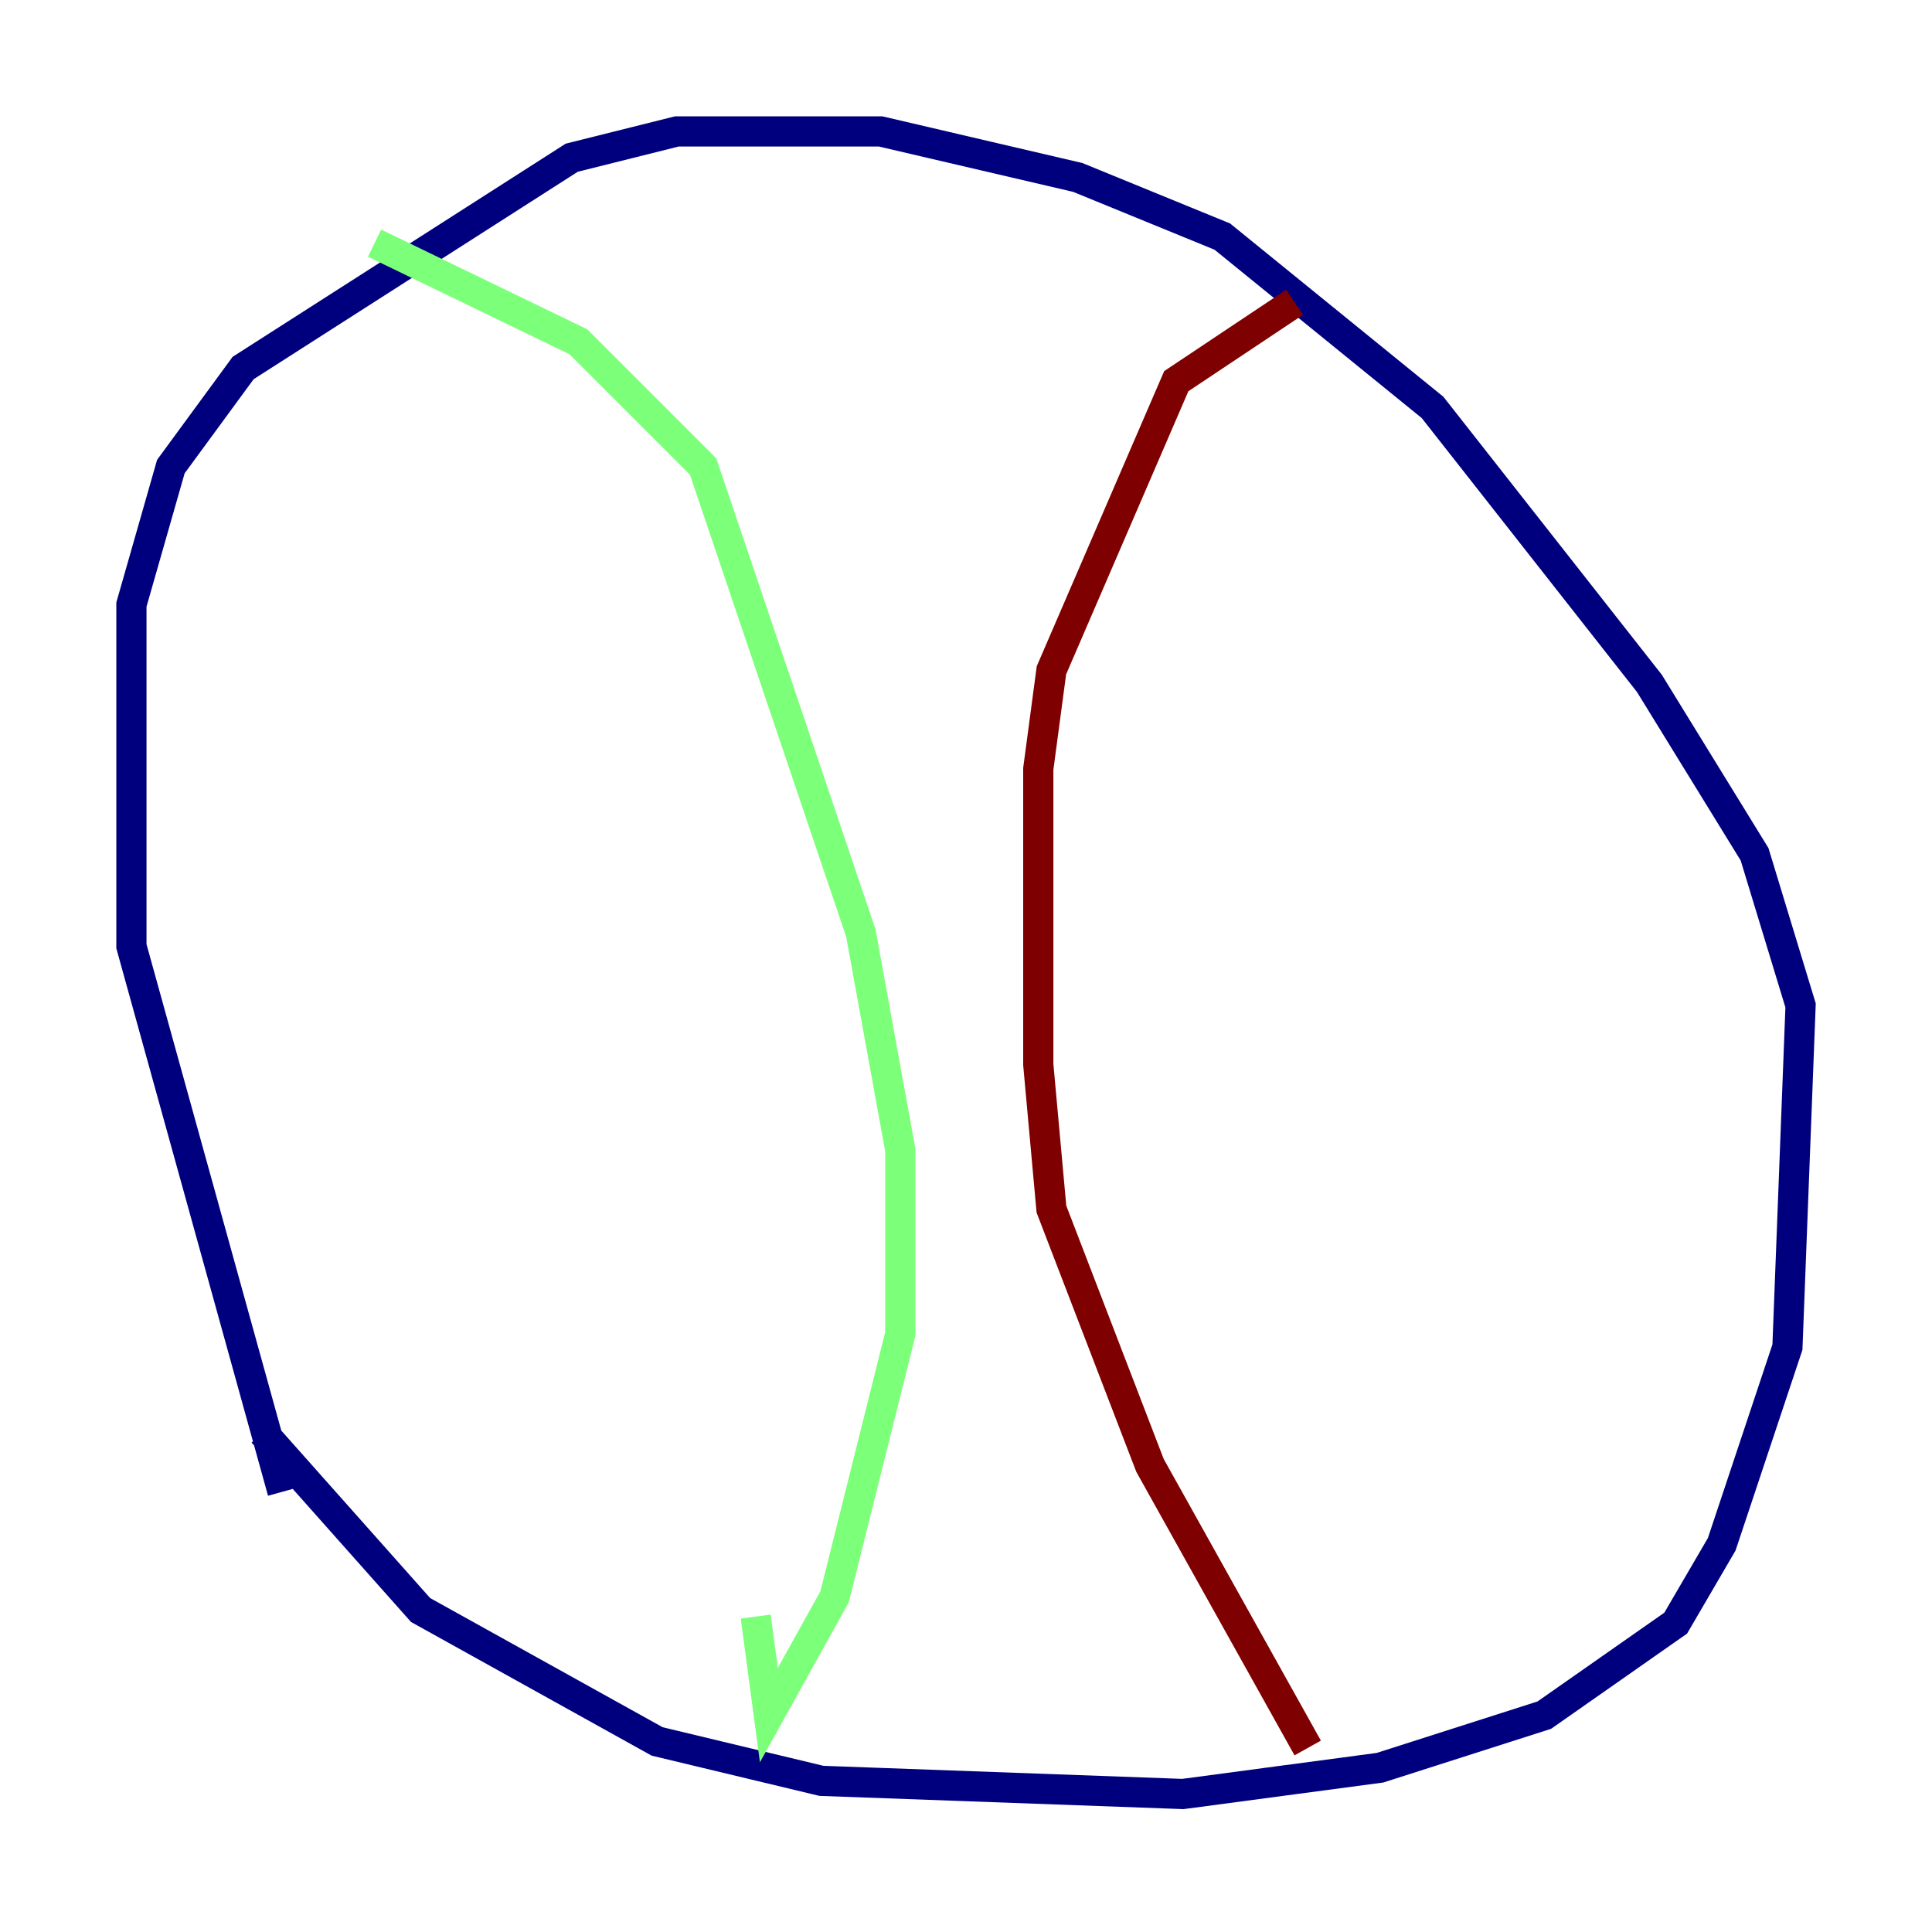 <?xml version="1.0" encoding="utf-8" ?>
<svg baseProfile="tiny" height="128" version="1.2" viewBox="0,0,128,128" width="128" xmlns="http://www.w3.org/2000/svg" xmlns:ev="http://www.w3.org/2001/xml-events" xmlns:xlink="http://www.w3.org/1999/xlink"><defs /><polyline fill="none" points="18.721,98.83 8.707,62.694 8.707,40.054 11.32,30.912 16.109,24.381 37.878,10.449 44.843,8.707 58.34,8.707 71.401,11.755 80.98,15.674 94.912,26.993 109.279,45.279 116.245,56.599 119.293,66.612 118.422,89.252 114.068,102.313 111.02,107.537 102.313,113.633 91.429,117.116 78.367,118.857 54.422,117.986 43.537,115.374 31.782,108.844 27.864,106.667 17.415,94.912" stroke="#00007f" stroke-width="2" /><polyline fill="none" points="24.816,16.109 38.313,22.64 46.585,30.912 57.034,61.823 59.646,76.191 59.646,88.381 55.292,105.796 50.939,113.633 50.068,107.102" stroke="#7cff79" stroke-width="2" /><polyline fill="none" points="85.769,20.027 77.932,25.252 69.66,44.408 68.789,50.939 68.789,70.531 69.66,80.109 76.191,97.088 86.639,115.809" stroke="#7f0000" stroke-width="2" /></svg>